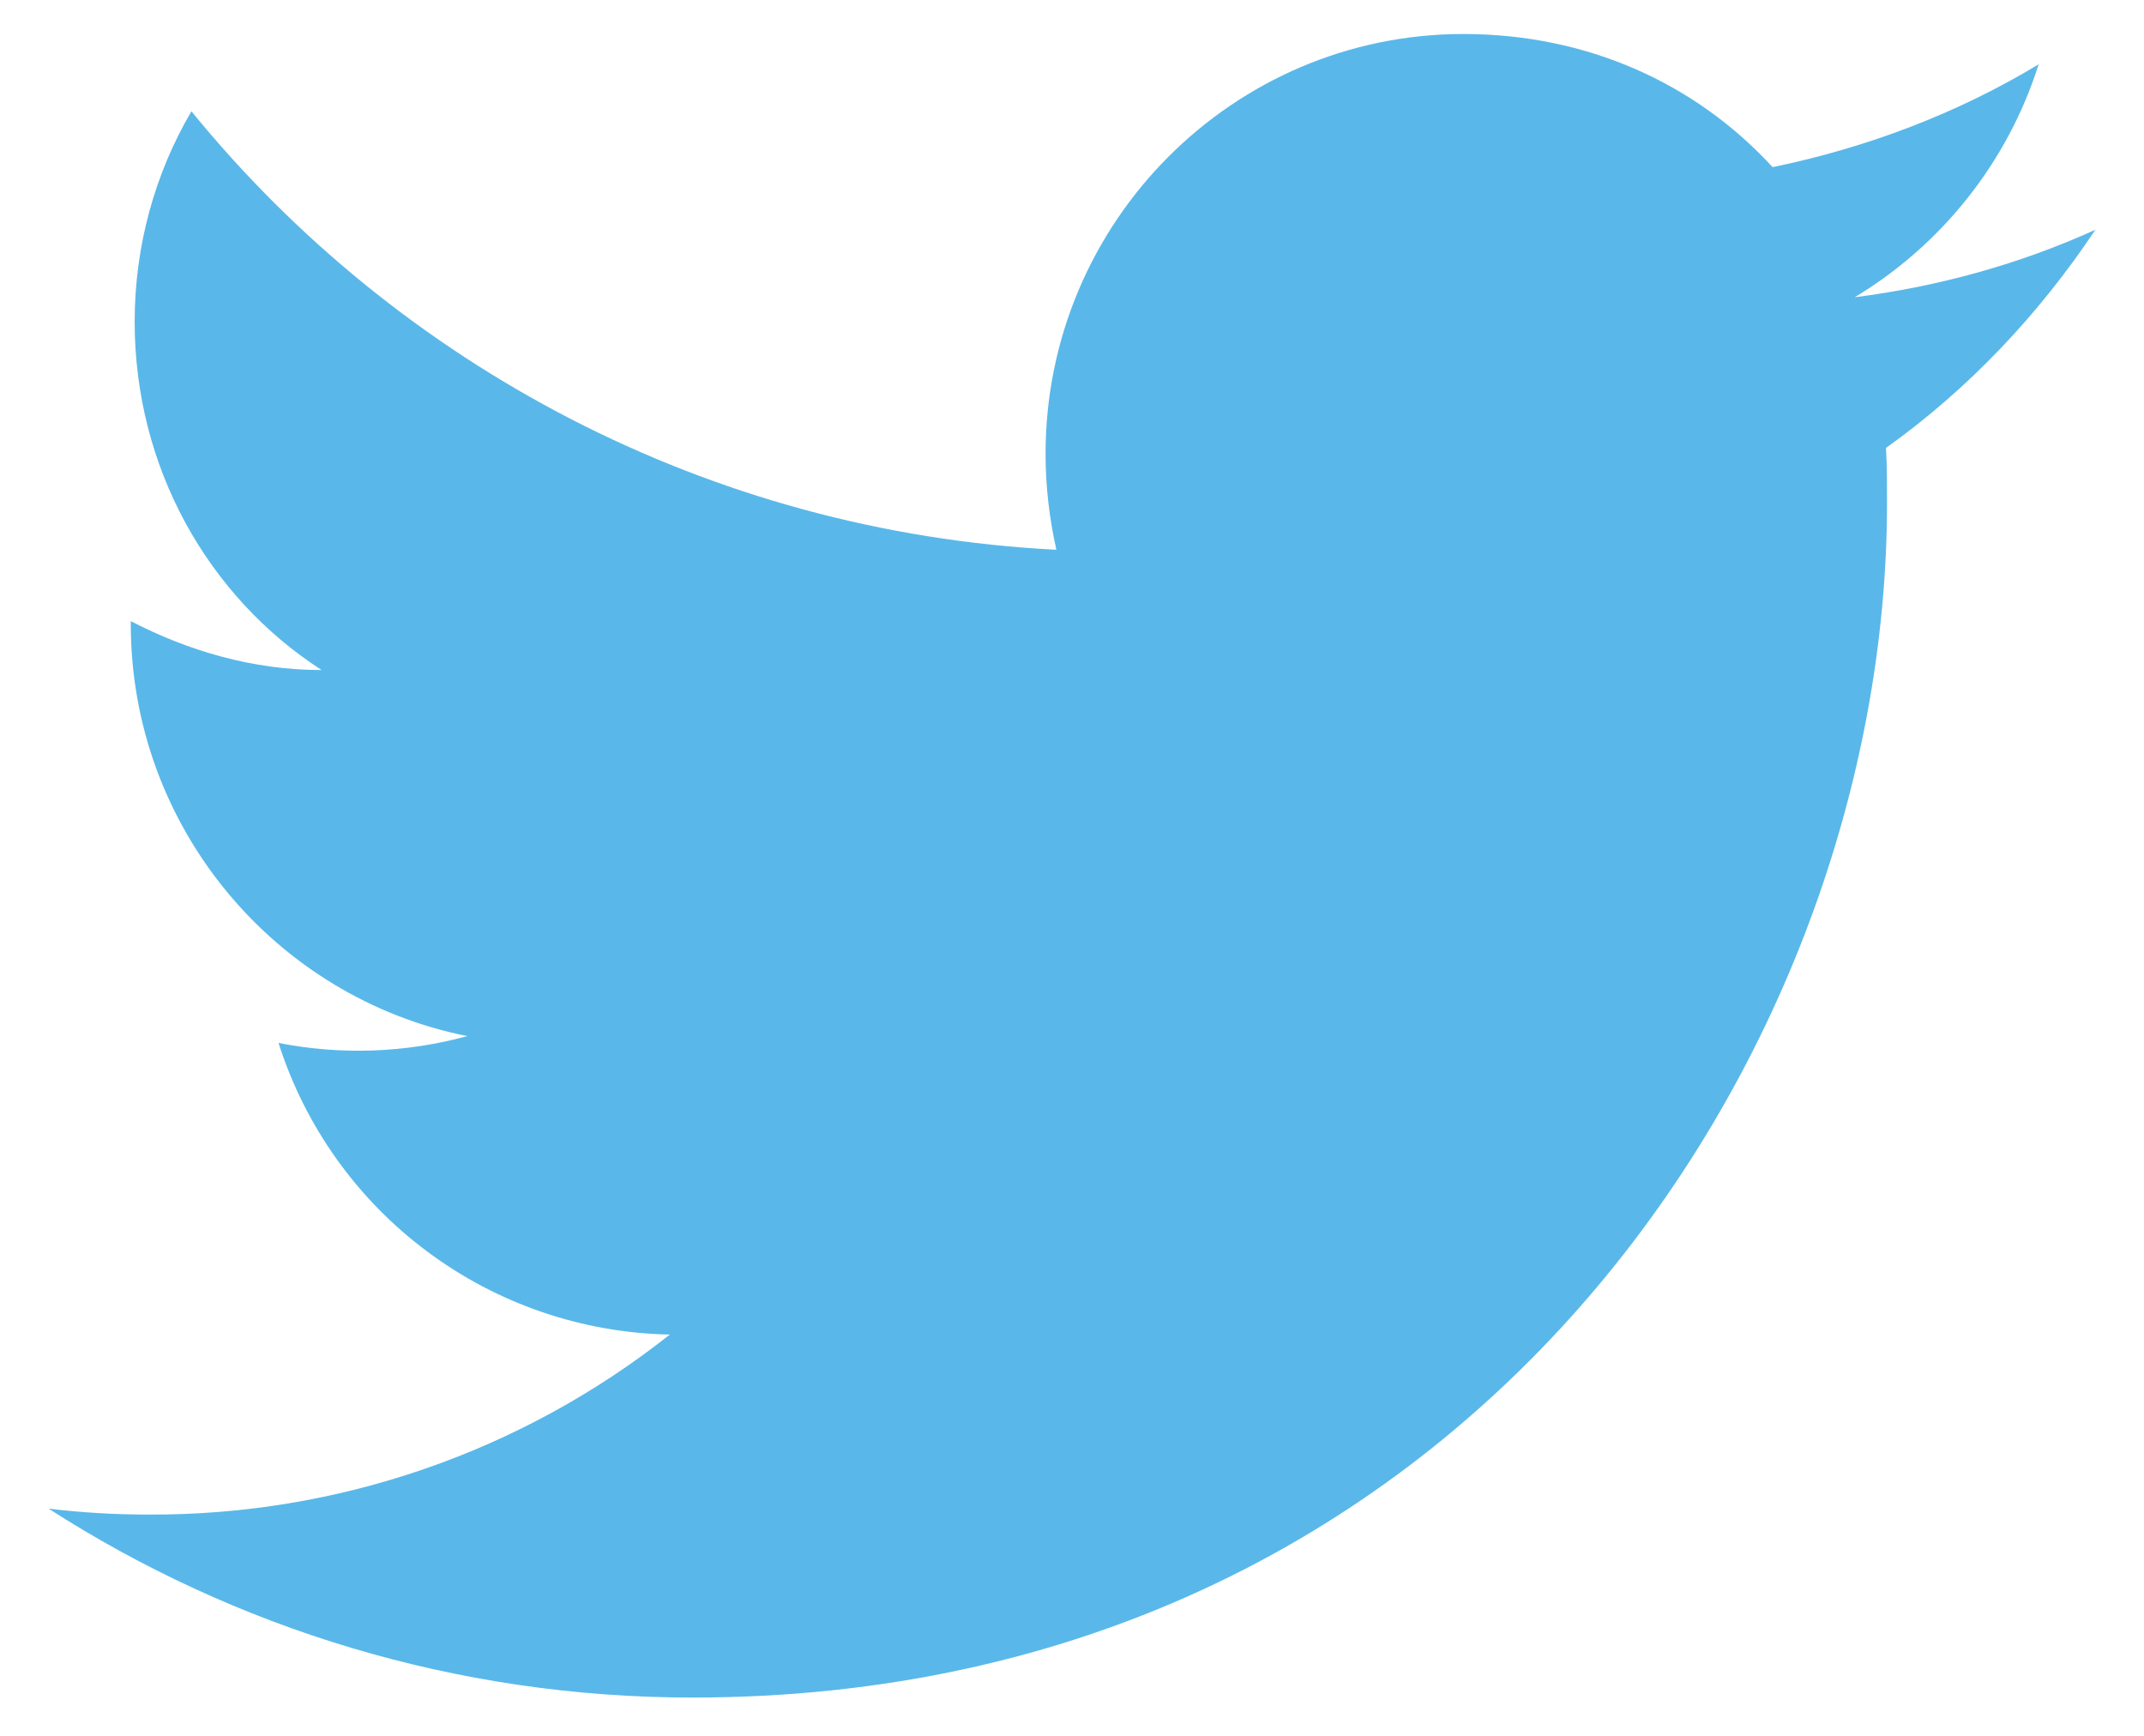 <svg width="21" height="17" viewBox="0 0 21 17" fill="none" xmlns="http://www.w3.org/2000/svg">
<path d="M20.524 2.25C19.786 2.585 18.991 2.806 18.167 2.911C19.01 2.403 19.662 1.598 19.968 0.63C19.173 1.11 18.291 1.445 17.362 1.637C16.605 0.812 15.541 0.333 14.333 0.333C12.081 0.333 10.241 2.173 10.241 4.445C10.241 4.77 10.28 5.087 10.347 5.384C6.935 5.211 3.897 3.572 1.875 1.09C1.52 1.694 1.319 2.403 1.319 3.151C1.319 4.579 2.038 5.844 3.15 6.562C2.469 6.562 1.837 6.371 1.281 6.083V6.112C1.281 8.105 2.699 9.773 4.577 10.147C3.974 10.312 3.341 10.335 2.728 10.214C2.988 11.031 3.498 11.746 4.186 12.258C4.873 12.77 5.704 13.054 6.561 13.07C5.108 14.22 3.307 14.842 1.453 14.833C1.127 14.833 0.802 14.814 0.476 14.775C2.297 15.945 4.463 16.625 6.782 16.625C14.333 16.625 18.483 10.357 18.483 4.924C18.483 4.742 18.483 4.569 18.473 4.387C19.278 3.812 19.968 3.084 20.524 2.25Z" fill="#59B8E9"/>
</svg>
